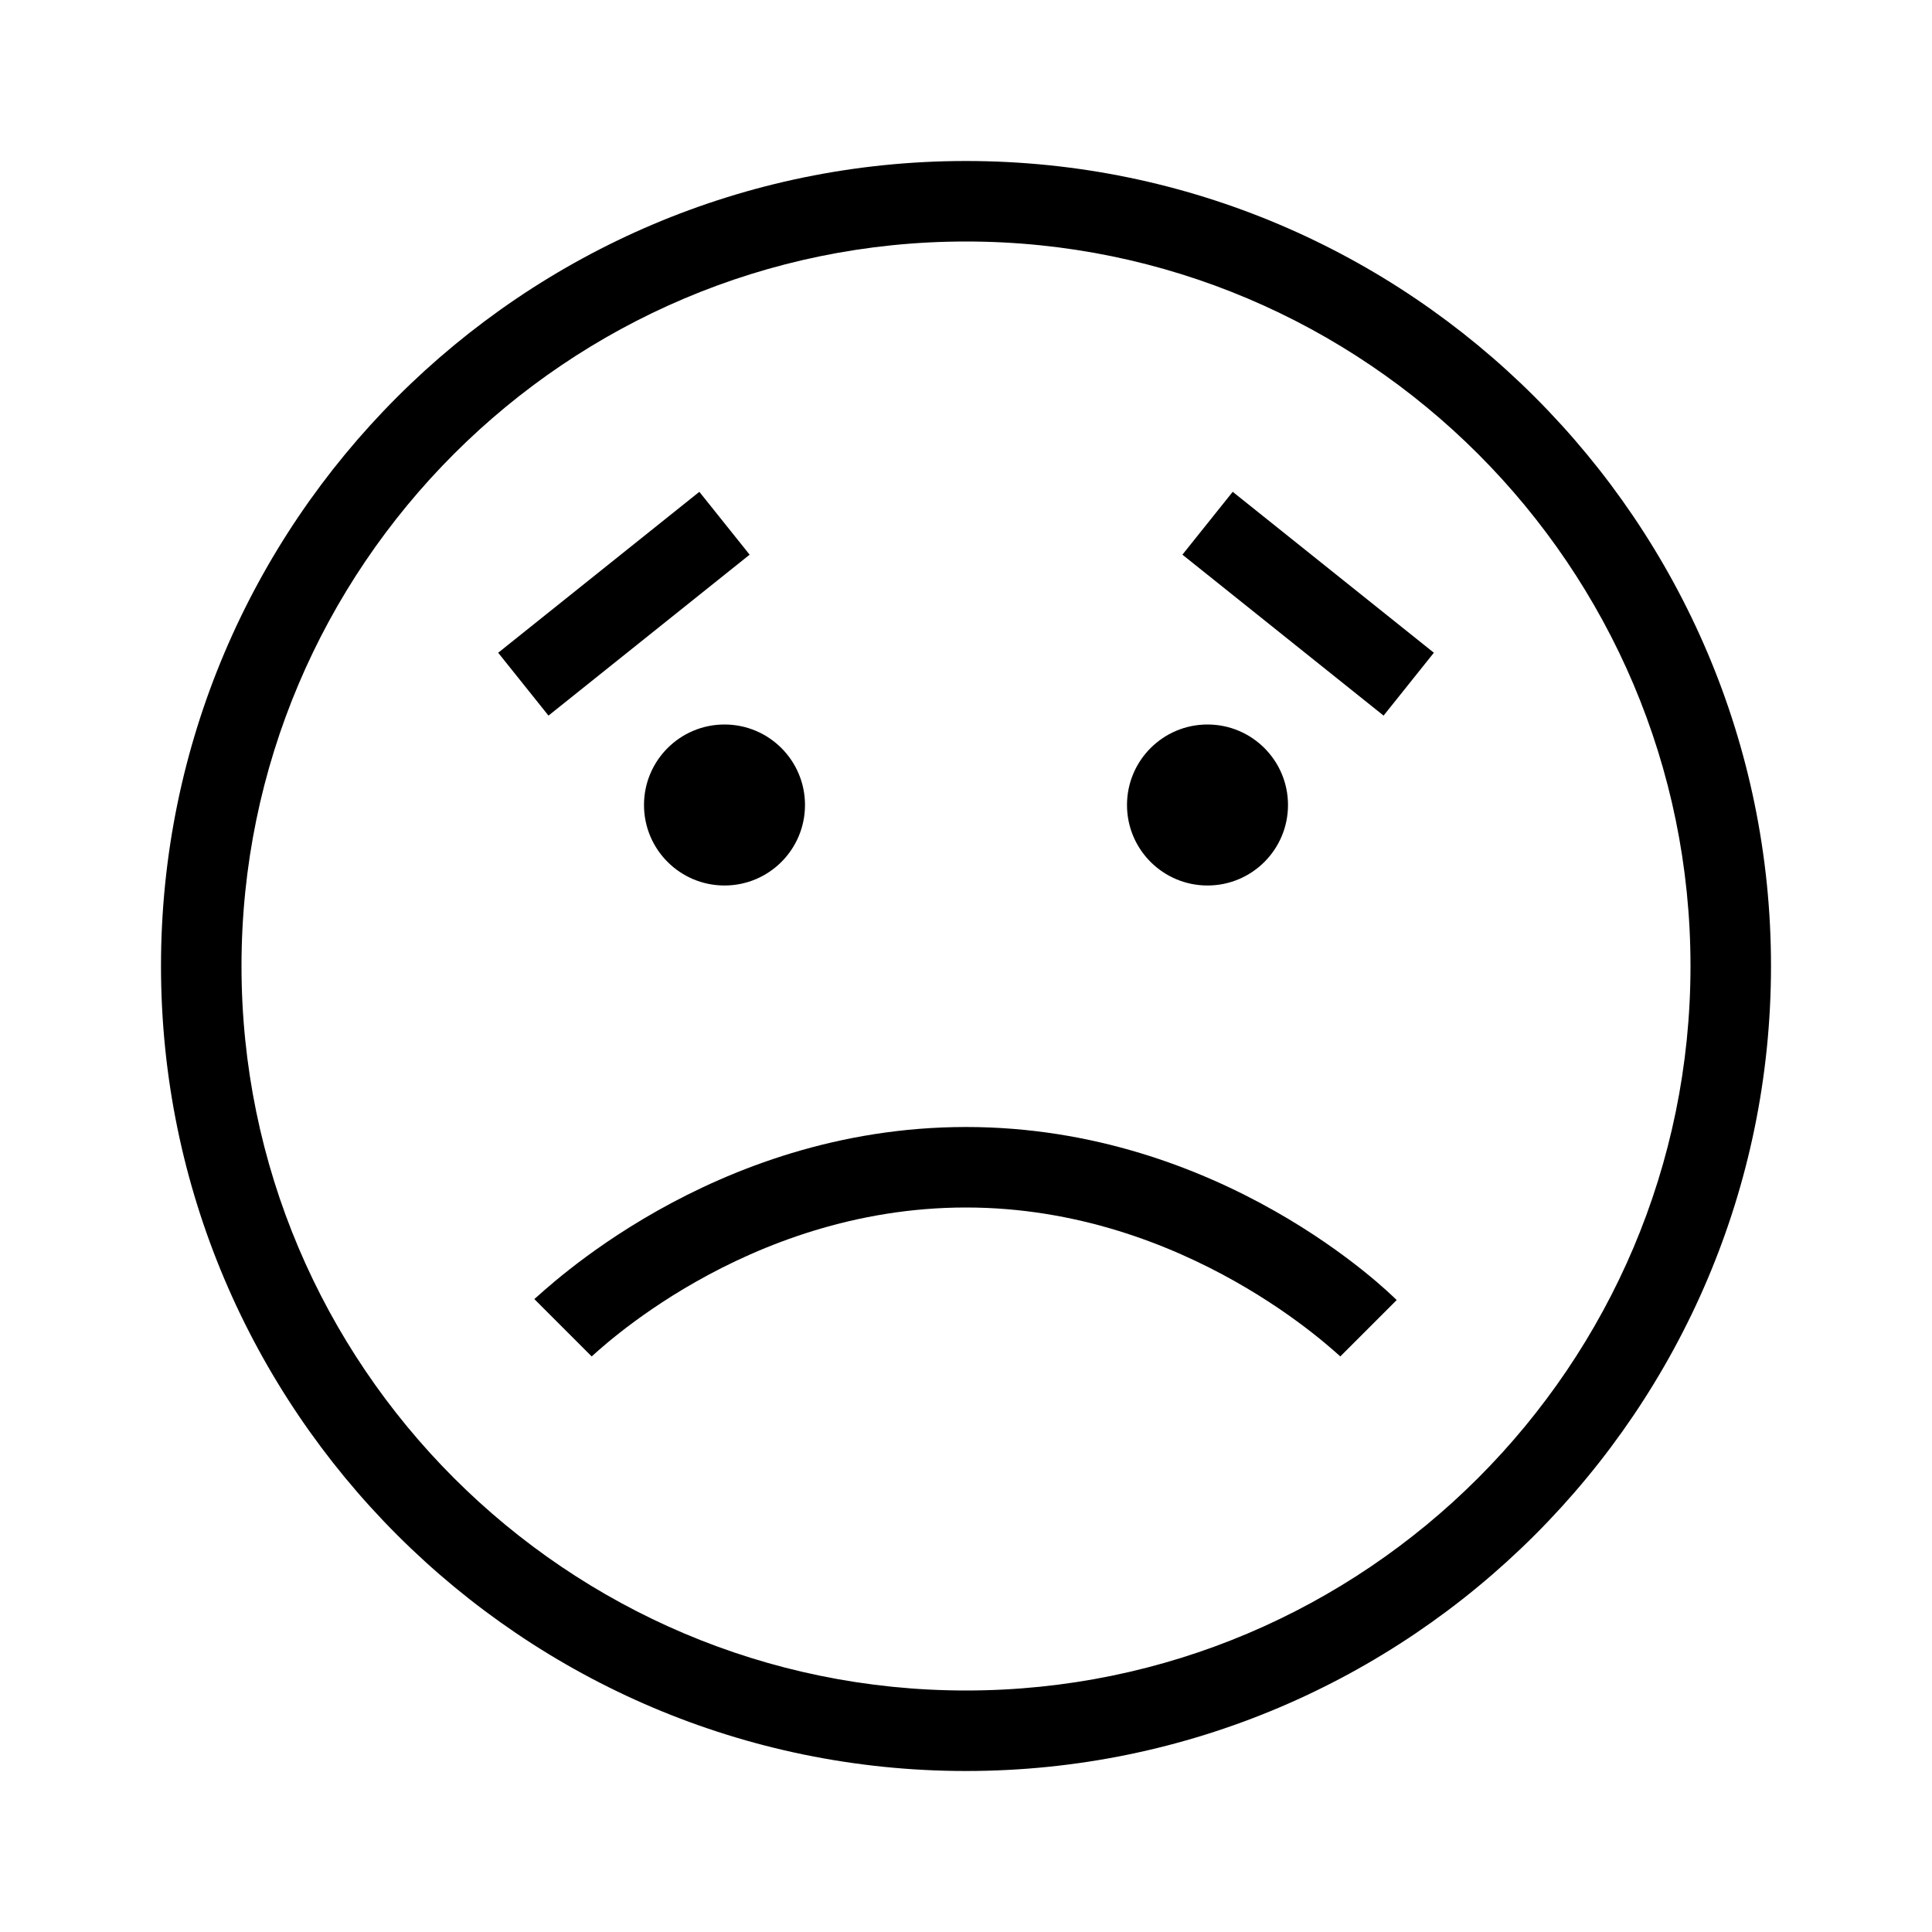 <?xml version="1.0" encoding="UTF-8"?>
<svg xmlns="http://www.w3.org/2000/svg" viewBox="0 0 192 192"><path d="M96 176c-44.1 0-80-35.9-80-80s35.9-80 80-80 80 35.9 80 80-35.9 80-80 80zm0-152c-39.7 0-72 32.3-72 72s32.3 72 72 72 72-32.3 72-72-32.3-72-72-72z" fill="rgba(0,0,0,1)"/><circle cx="72" cy="80" r="8" fill="rgba(0,0,0,1)"/><circle cx="120" cy="80" r="8" fill="rgba(0,0,0,1)"/><path d="M133.2 134.8C133 134.7 118 120 96 120c-22.1 0-37 14.7-37.2 14.8l-5.7-5.7c.8-.6 17.5-17.1 42.9-17.1s42.1 16.5 42.8 17.2l-5.6 5.6zM49.509 64.869L69.5 48.877l4.998 6.247-19.991 15.992zM117.507 55.123l4.998-6.247 19.991 15.992-4.997 6.248z" fill="rgba(0,0,0,1)"/></svg>
